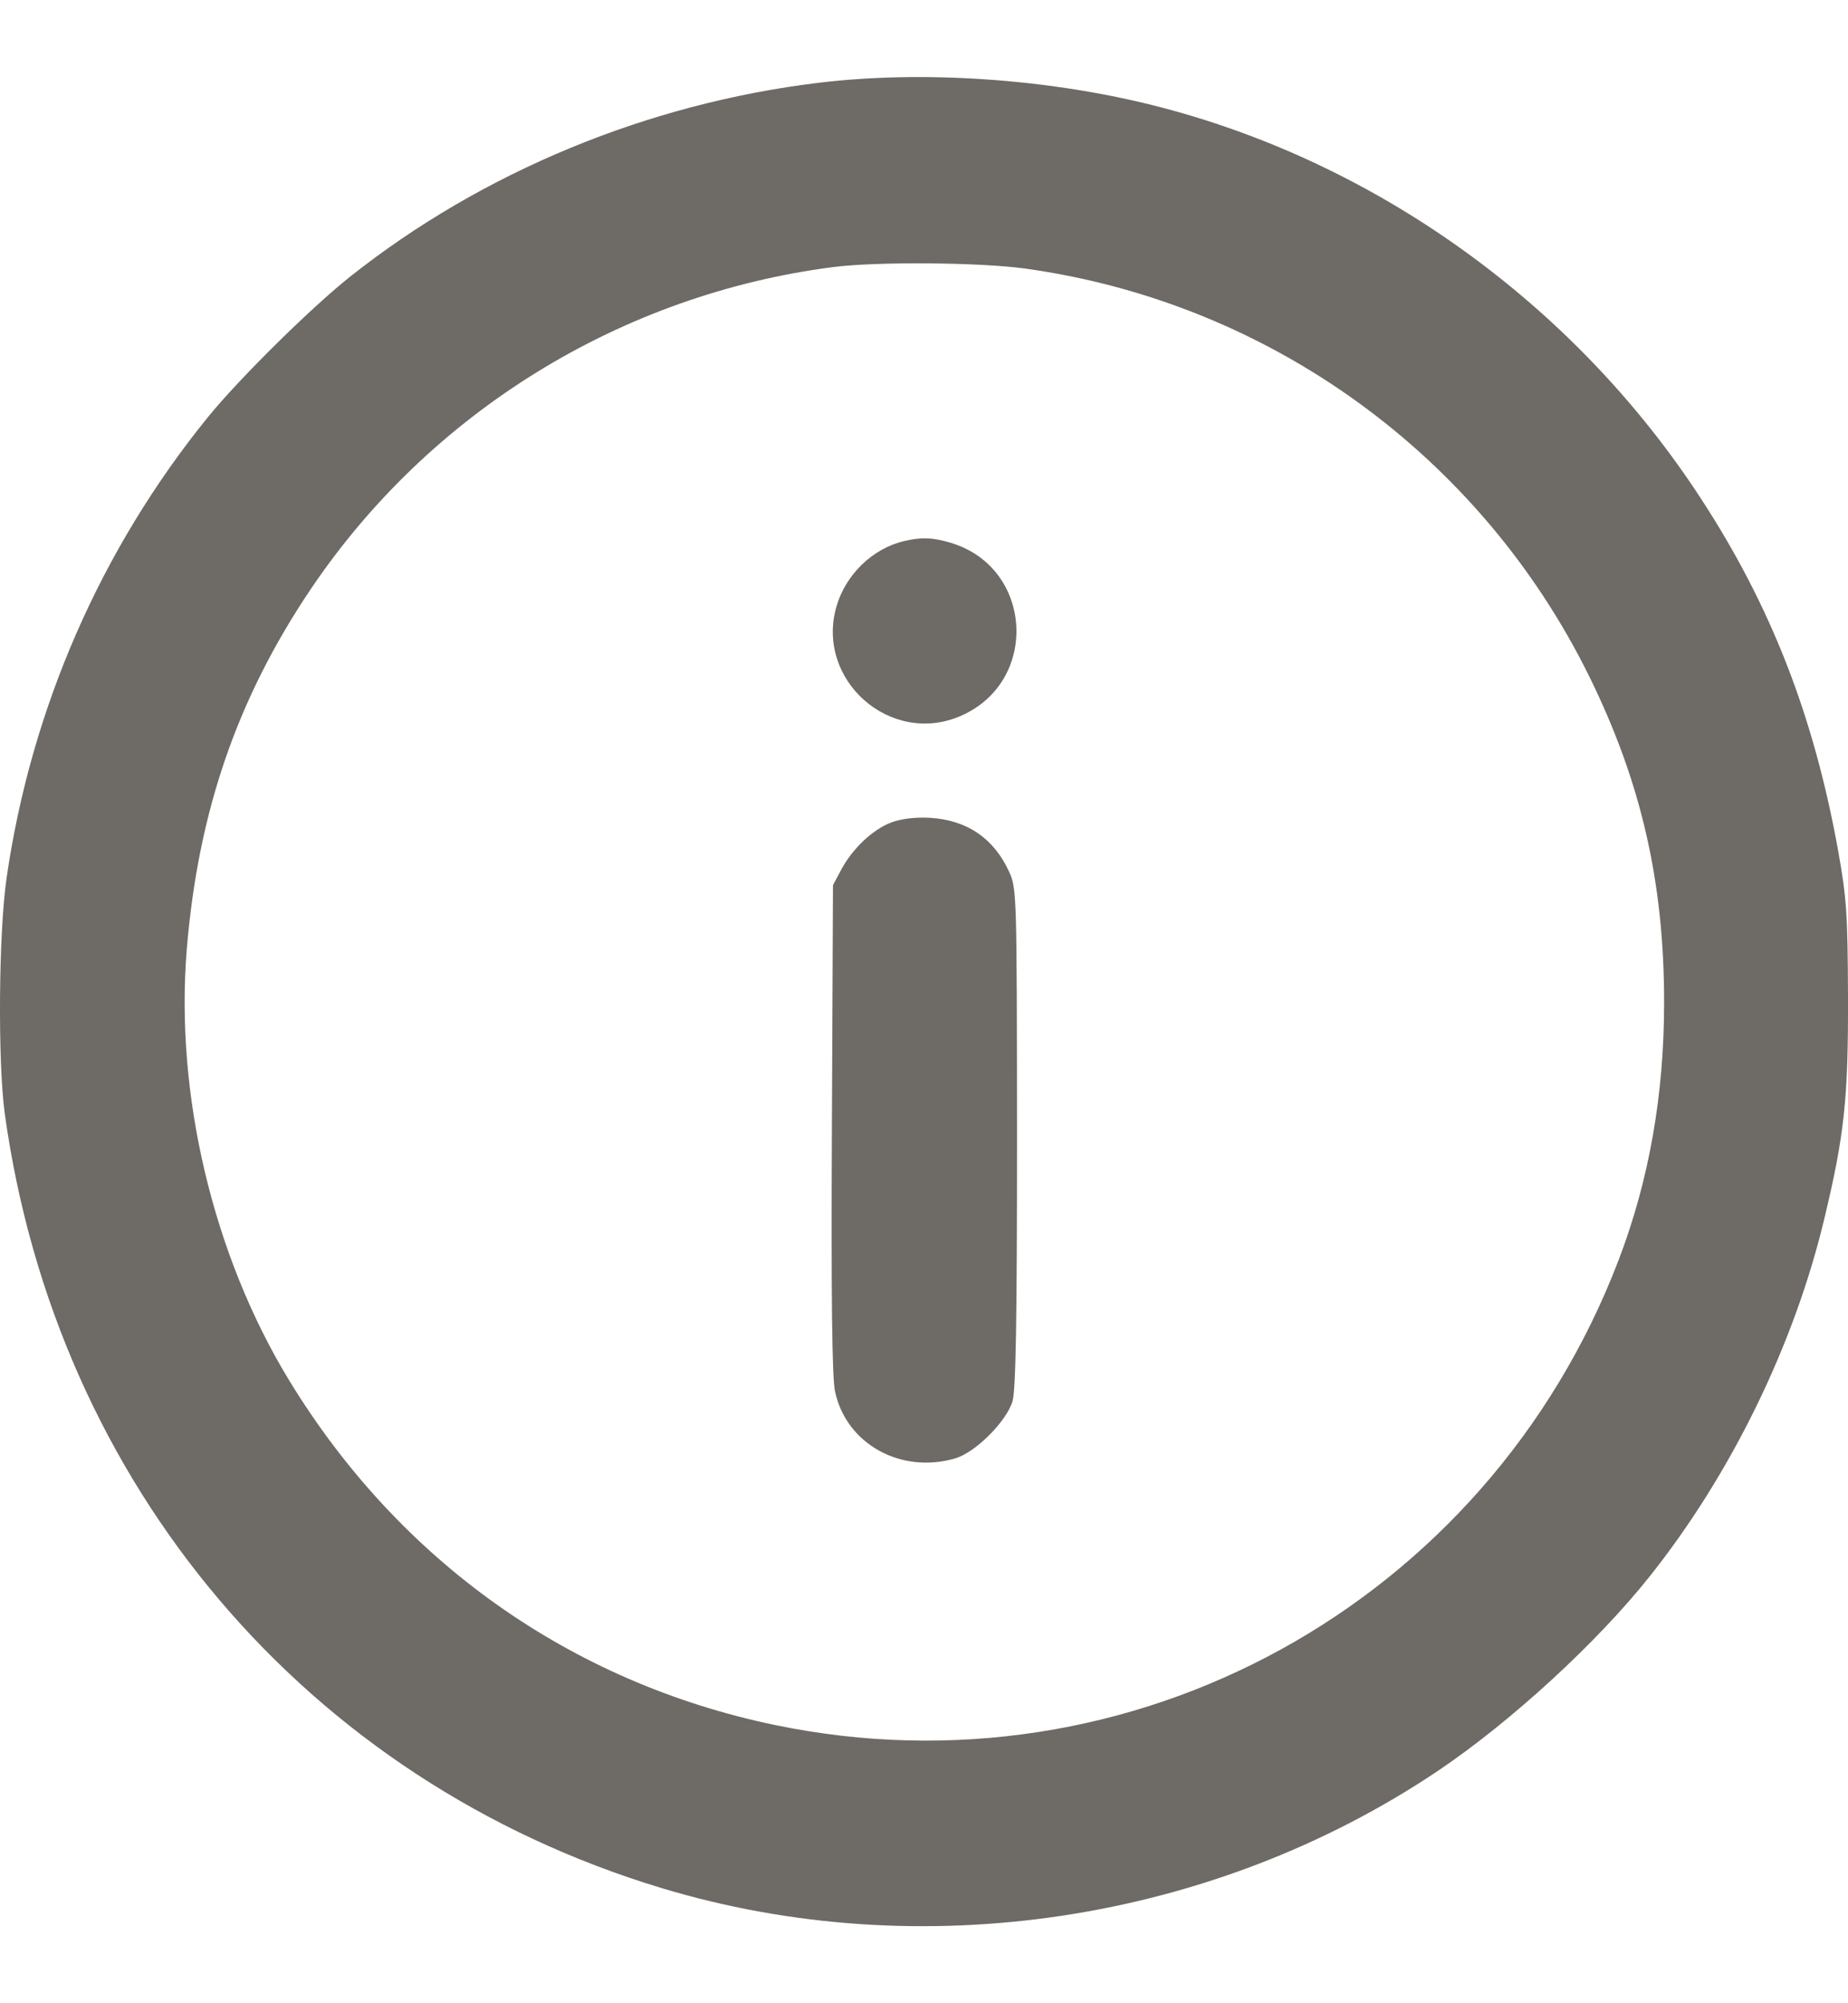<svg xmlns="http://www.w3.org/2000/svg" width="12" height="13" viewBox="0 0 12 13" fill="none">
  <path fill-rule="evenodd" clip-rule="evenodd" d="M5.318 0.537C4.207 0.671 3.132 1.115 2.274 1.795C2.022 1.995 1.555 2.455 1.351 2.706C0.656 3.561 0.202 4.598 0.043 5.696C-0.009 6.054 -0.015 6.891 0.031 7.227C0.365 9.638 1.992 11.556 4.294 12.252C5.977 12.761 7.871 12.476 9.337 11.492C9.81 11.174 10.373 10.658 10.717 10.224C11.242 9.563 11.65 8.727 11.845 7.914C11.977 7.366 12.002 7.127 12 6.467C11.998 5.929 11.991 5.828 11.935 5.515C11.777 4.644 11.5 3.933 11.046 3.237C10.223 1.973 8.928 1.044 7.486 0.683C6.795 0.51 5.989 0.456 5.318 0.537ZM6.658 1.743C8.24 1.962 9.613 2.954 10.321 4.392C10.657 5.075 10.806 5.725 10.806 6.504C10.806 7.106 10.708 7.662 10.509 8.181C9.655 10.408 7.349 11.676 5.03 11.194C3.705 10.918 2.594 10.131 1.879 8.96C1.384 8.15 1.135 7.101 1.213 6.158C1.287 5.268 1.54 4.532 2.018 3.823C2.792 2.675 4.034 1.91 5.411 1.733C5.693 1.697 6.361 1.702 6.658 1.743ZM5.867 3.512C5.664 3.562 5.492 3.729 5.432 3.934C5.293 4.411 5.78 4.843 6.236 4.647C6.751 4.426 6.71 3.684 6.175 3.523C6.056 3.487 5.981 3.485 5.867 3.512ZM5.791 5.336C5.67 5.38 5.536 5.506 5.463 5.643L5.409 5.744L5.402 7.321C5.397 8.409 5.403 8.939 5.422 9.028C5.493 9.369 5.849 9.568 6.203 9.464C6.335 9.425 6.535 9.225 6.575 9.093C6.596 9.019 6.604 8.578 6.604 7.381C6.603 5.811 6.602 5.765 6.554 5.66C6.455 5.441 6.279 5.321 6.037 5.307C5.946 5.302 5.854 5.313 5.791 5.336Z" fill="#6E6A65"/>
</svg>
